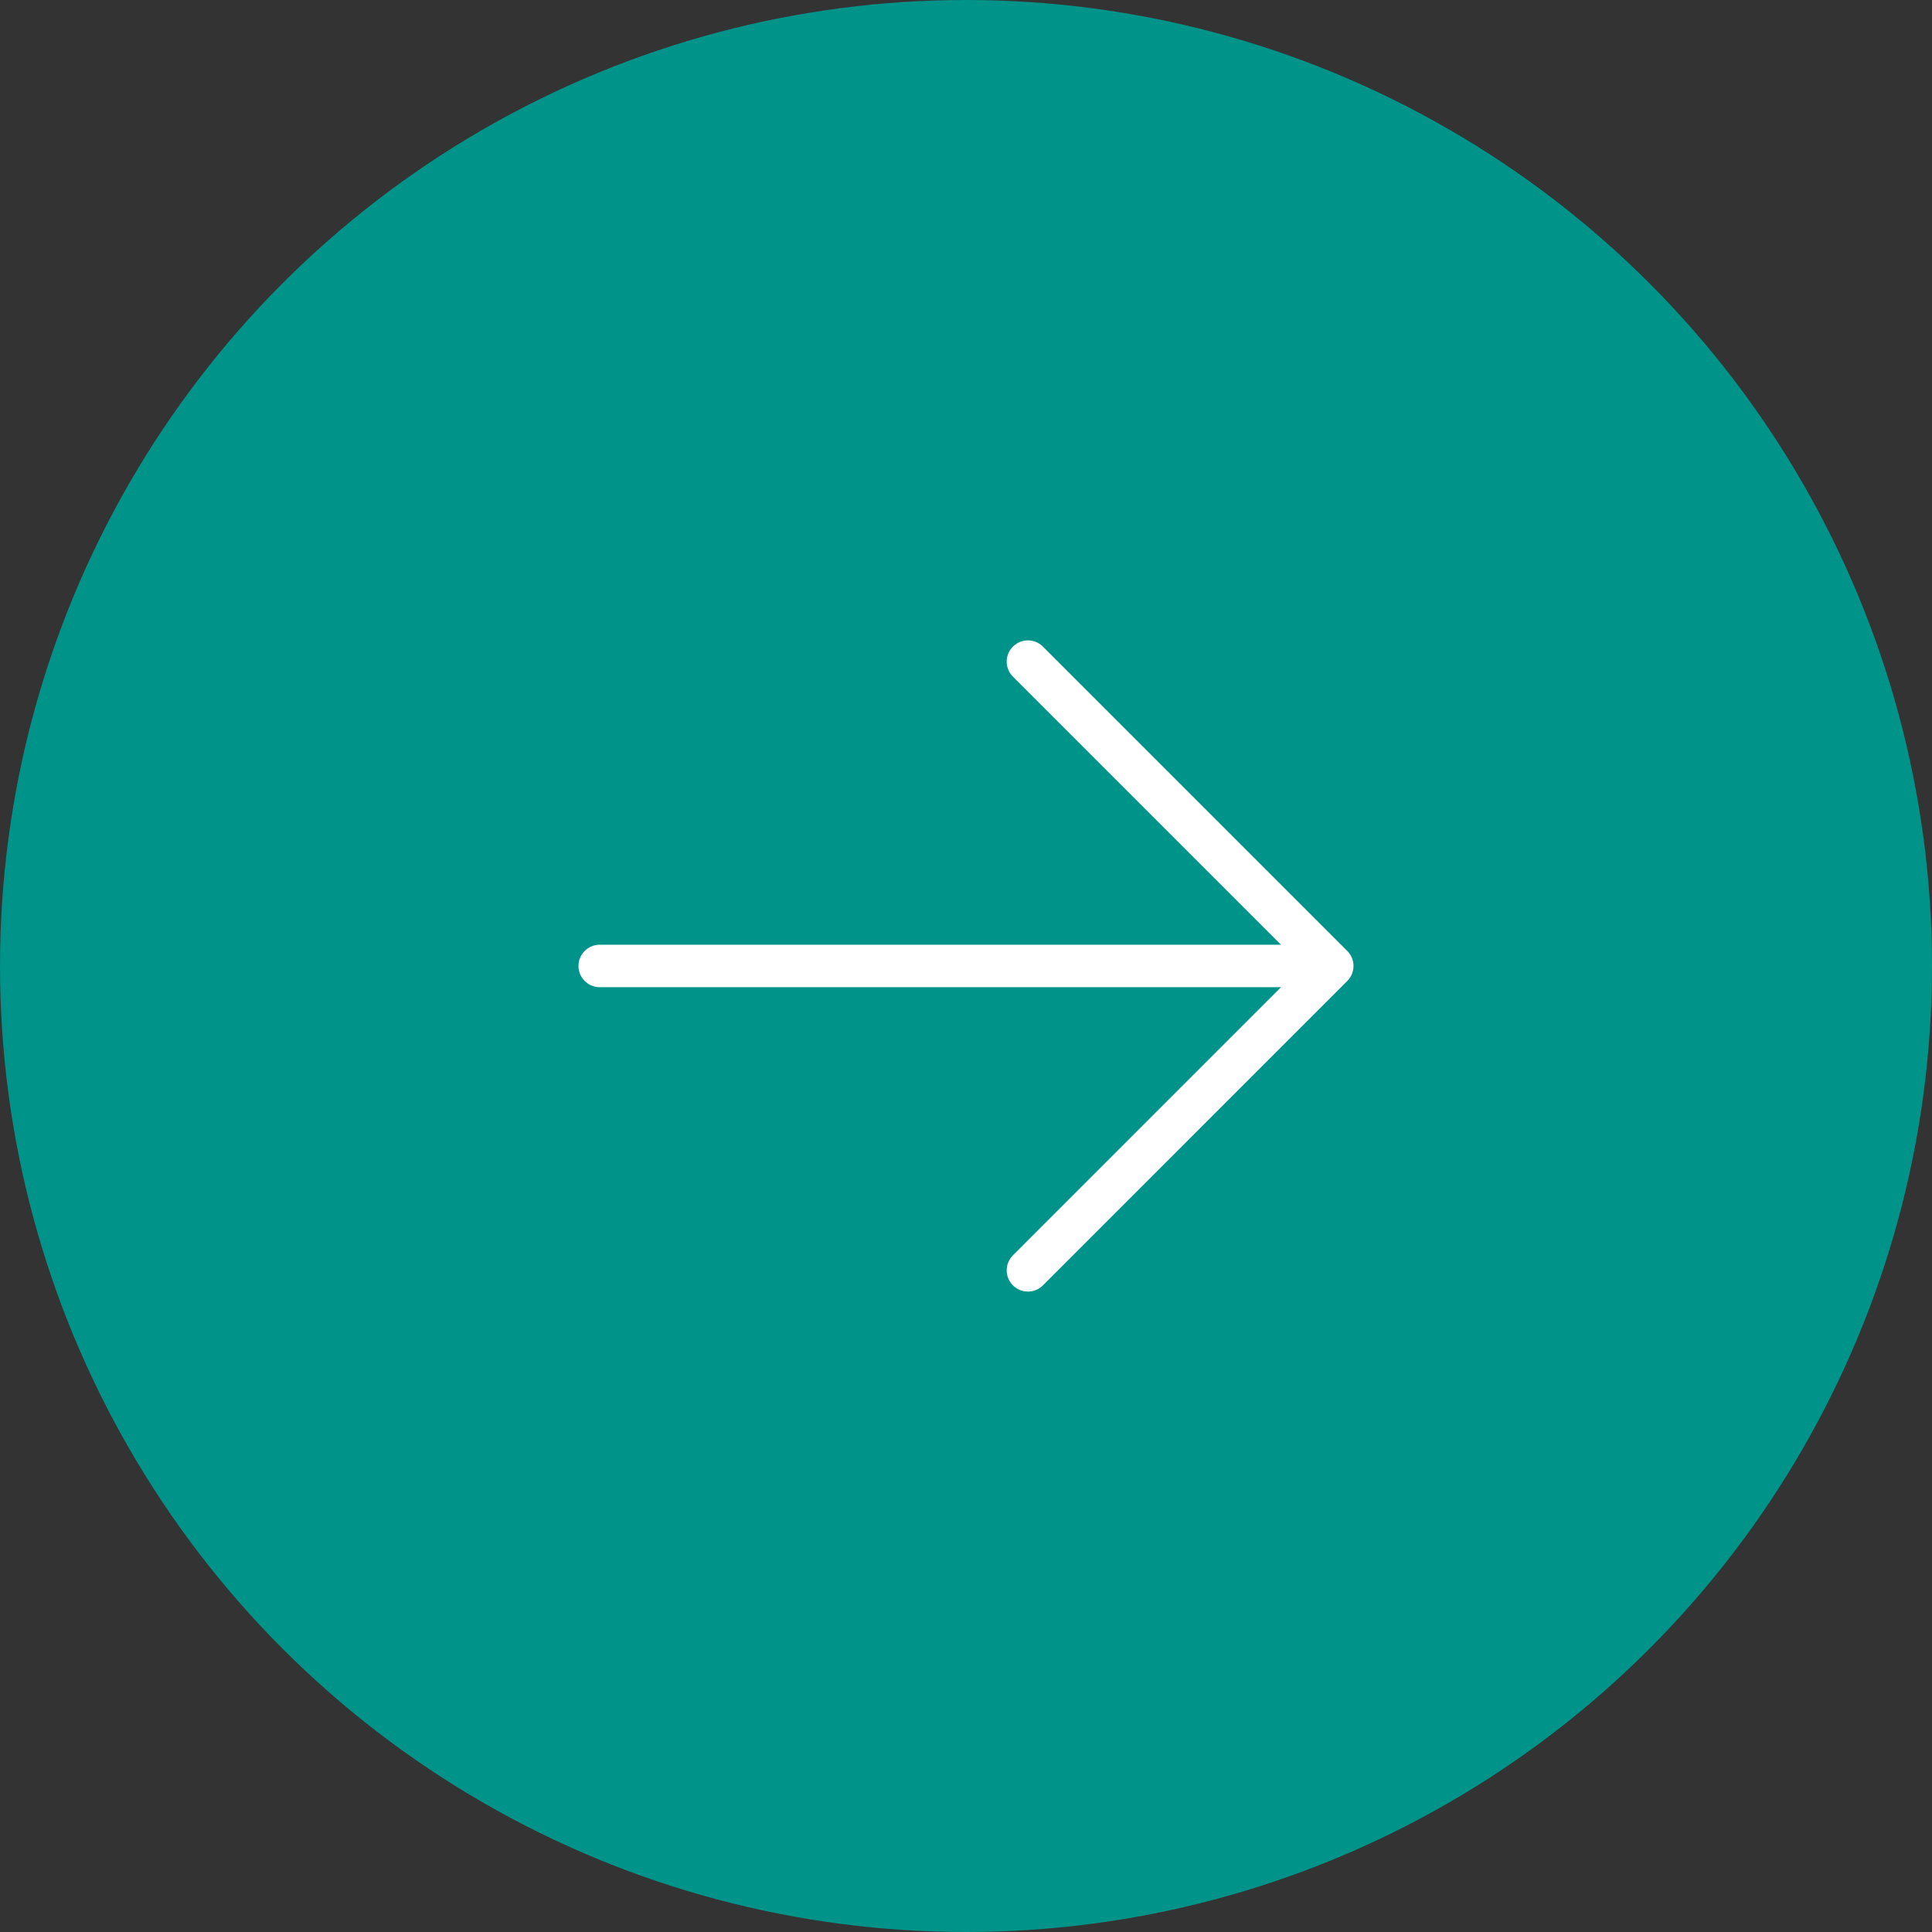 <svg xmlns="http://www.w3.org/2000/svg" width="45.492" height="45.492" viewBox="0 0 45.492 45.492">
  <rect x="0" y="0" width="45.492" height="45.492" fill="#333333" stroke="none"/>
  <g id="menu_arrow_cyan" transform="translate(-973.749 -3762.499)">
    <circle id="Ellipse_10" data-name="Ellipse 10" cx="22.746" cy="22.746" r="22.746" transform="translate(973.749 3762.499)" fill="#009389"/>
    <g id="Group_127" data-name="Group 127">
      <line id="Line_43" data-name="Line 43" x2="17.045" transform="translate(987.87 3785.244)" fill="#302d2c" stroke="#fff" stroke-linecap="round" stroke-miterlimit="10" stroke-width="1"/>
      <path id="Path_212" data-name="Path 212" d="M997.953,3778.078l7.166,7.166-7.166,7.167" fill="none" stroke="#fff" stroke-linecap="round" stroke-linejoin="round" stroke-width="1"/>
    </g>
  </g>
</svg>
